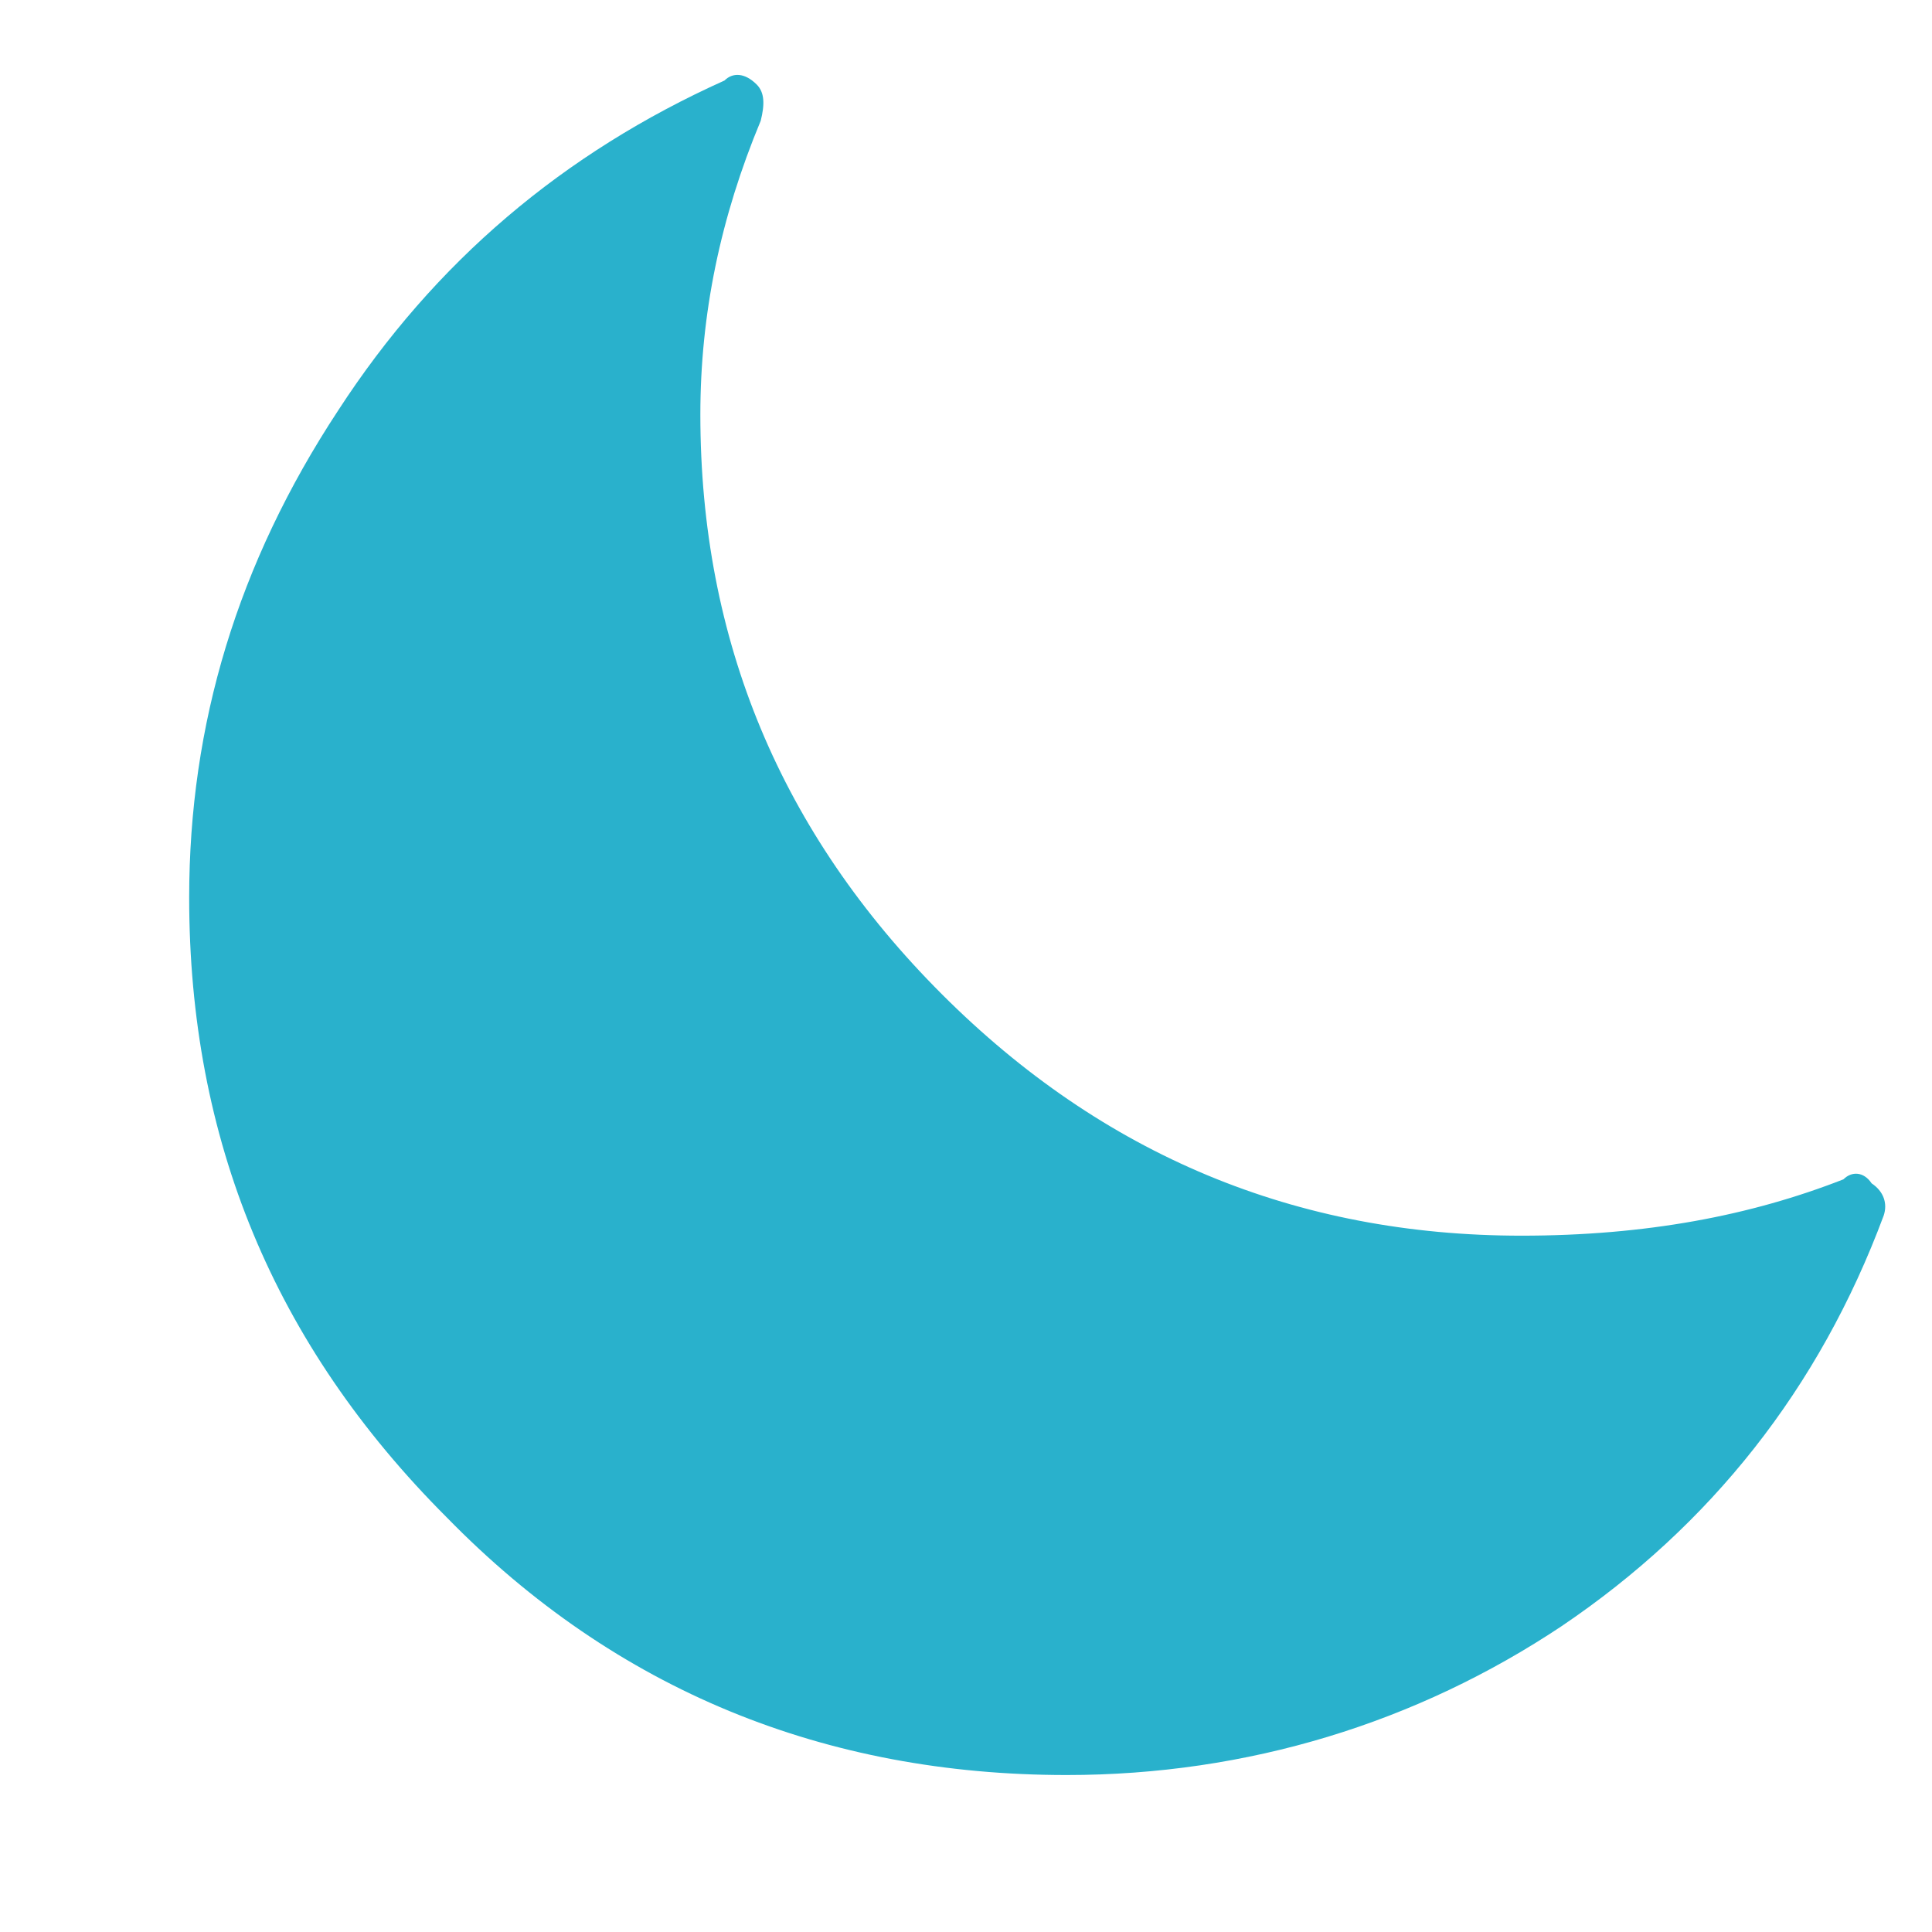 <?xml version="1.0" encoding="utf-8"?>
<!-- Generator: Adobe Illustrator 21.0.0, SVG Export Plug-In . SVG Version: 6.00 Build 0)  -->
<svg version="1.1" id="图层_1" xmlns="http://www.w3.org/2000/svg" xmlns:xlink="http://www.w3.org/1999/xlink" x="0px" y="0px"
	 viewBox="0 0 48 48" style="enable-background:new 0 0 48 48;" xml:space="preserve">
<style type="text/css">
	.st0{fill:#29B1CC;}
</style>
<g>
	<g>
		<path class="st0" d="M26.5,44.1c-6,0-11.2-2.1-15.4-6.4c-4.3-4.3-6.4-9.4-6.4-15.4c0-4.3,1.2-8.3,3.7-12.1
			c2.4-3.7,5.6-6.4,9.6-8.2c0.2-0.2,0.5-0.2,0.8,0.1C19,2.3,19,2.6,18.9,3c-1,2.4-1.5,4.8-1.5,7.3c0,5.6,2,10.4,6,14.4
			c4,4,8.8,6,14.4,6c3.1,0,5.7-0.5,8-1.4c0.2-0.2,0.5-0.2,0.7,0.1c0.3,0.2,0.4,0.5,0.3,0.8c-1.6,4.3-4.3,7.7-8,10.2
			C35.2,42.8,31,44.1,26.5,44.1L26.5,44.1z M26.5,44.1"/>
	</g>
</g>
</svg>
